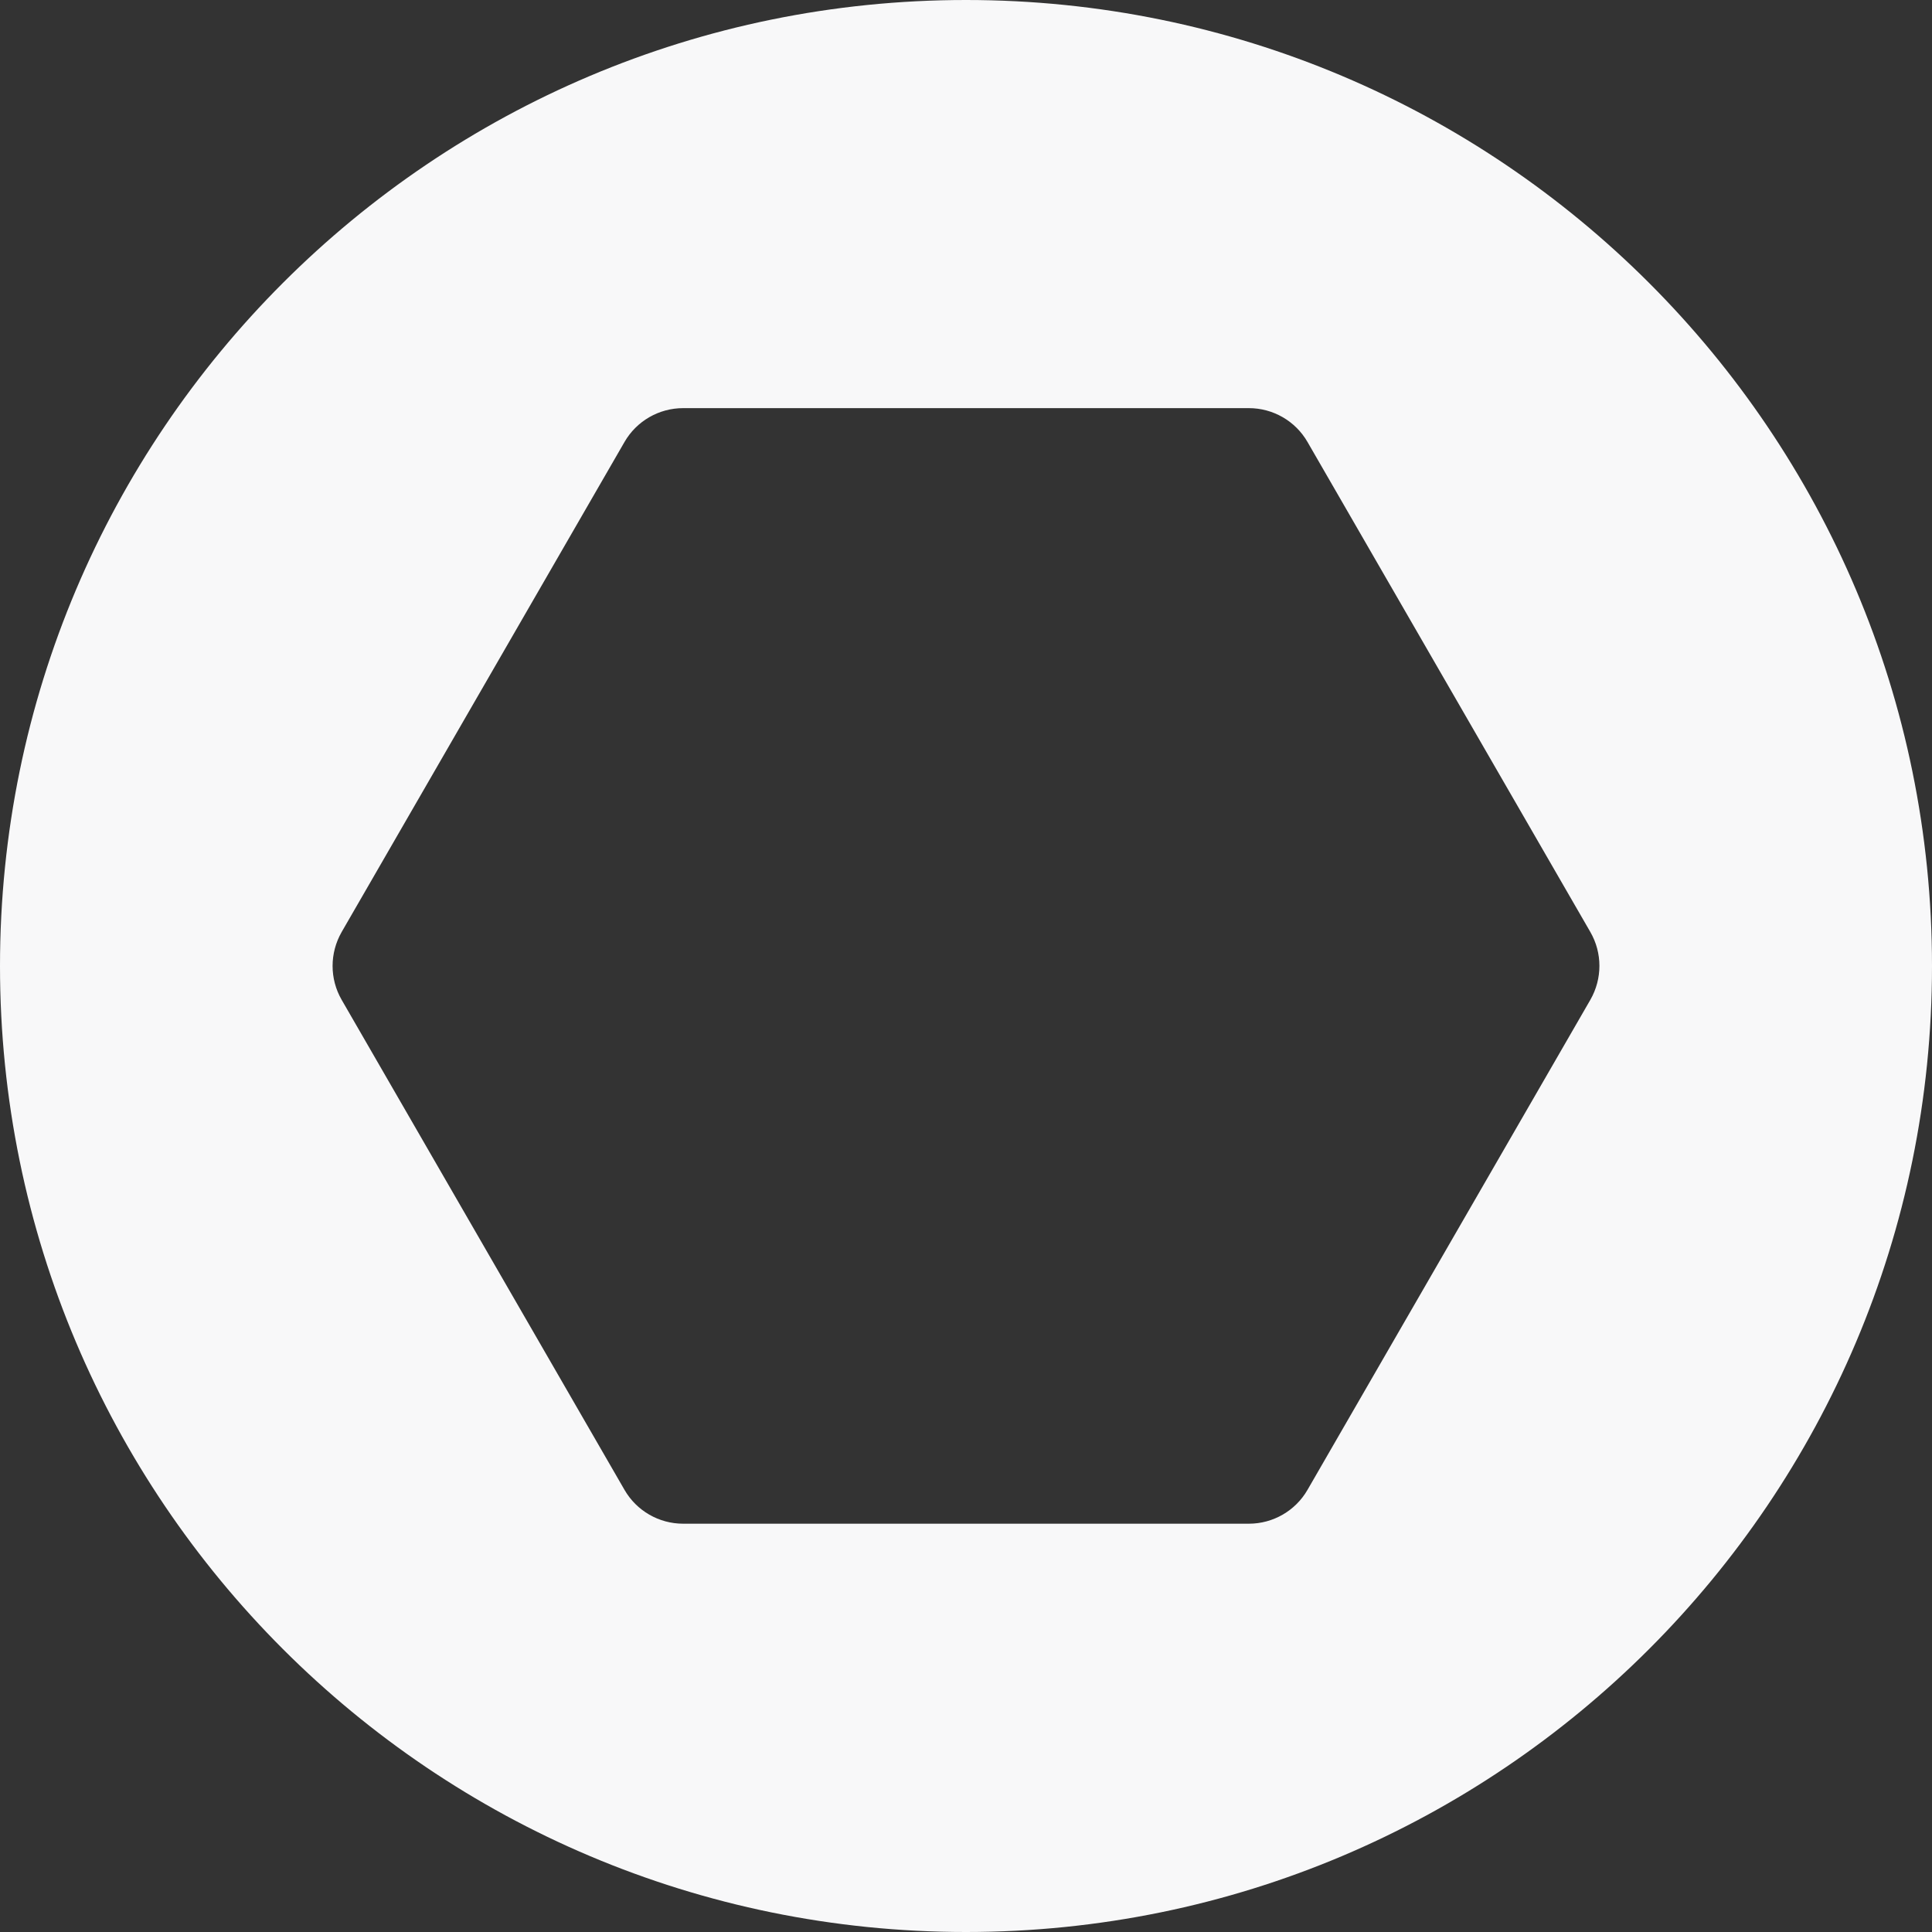 <svg width="260" height="260" viewBox="0 0 260 260" fill="none" xmlns="http://www.w3.org/2000/svg">
<rect x="0" y="0" width="260" height="260" fill="#333333" stroke="none"/>
<g clip-path="url(#clip0_2678_4391)">
<path d="M260 130C260 58.197 201.803 -2.54386e-06 130 -5.68248e-06C58.197 -8.8211e-06 -2.54386e-06 58.197 -5.68248e-06 130C-8.8211e-06 201.803 58.197 260 130 260C201.803 260 260 201.803 260 130ZM91.932 205.053C88.682 205.053 85.67 203.32 84.045 200.503L45.977 134.55C44.352 131.733 44.352 128.267 45.977 125.428L84.045 59.475C85.67 56.658 88.682 54.925 91.932 54.925L168.068 54.925C171.318 54.925 174.33 56.658 175.955 59.475L214.023 125.428C215.648 128.245 215.648 131.712 214.023 134.55L175.955 200.503C174.33 203.32 171.318 205.053 168.068 205.053L91.932 205.053Z" fill="#F8F8F9"/>
</g>
<defs>
<clipPath id="clip0_2678_4391">
<rect width="260" height="260" fill="white" transform="translate(260) rotate(90)"/>
</clipPath>
</defs>
</svg>
